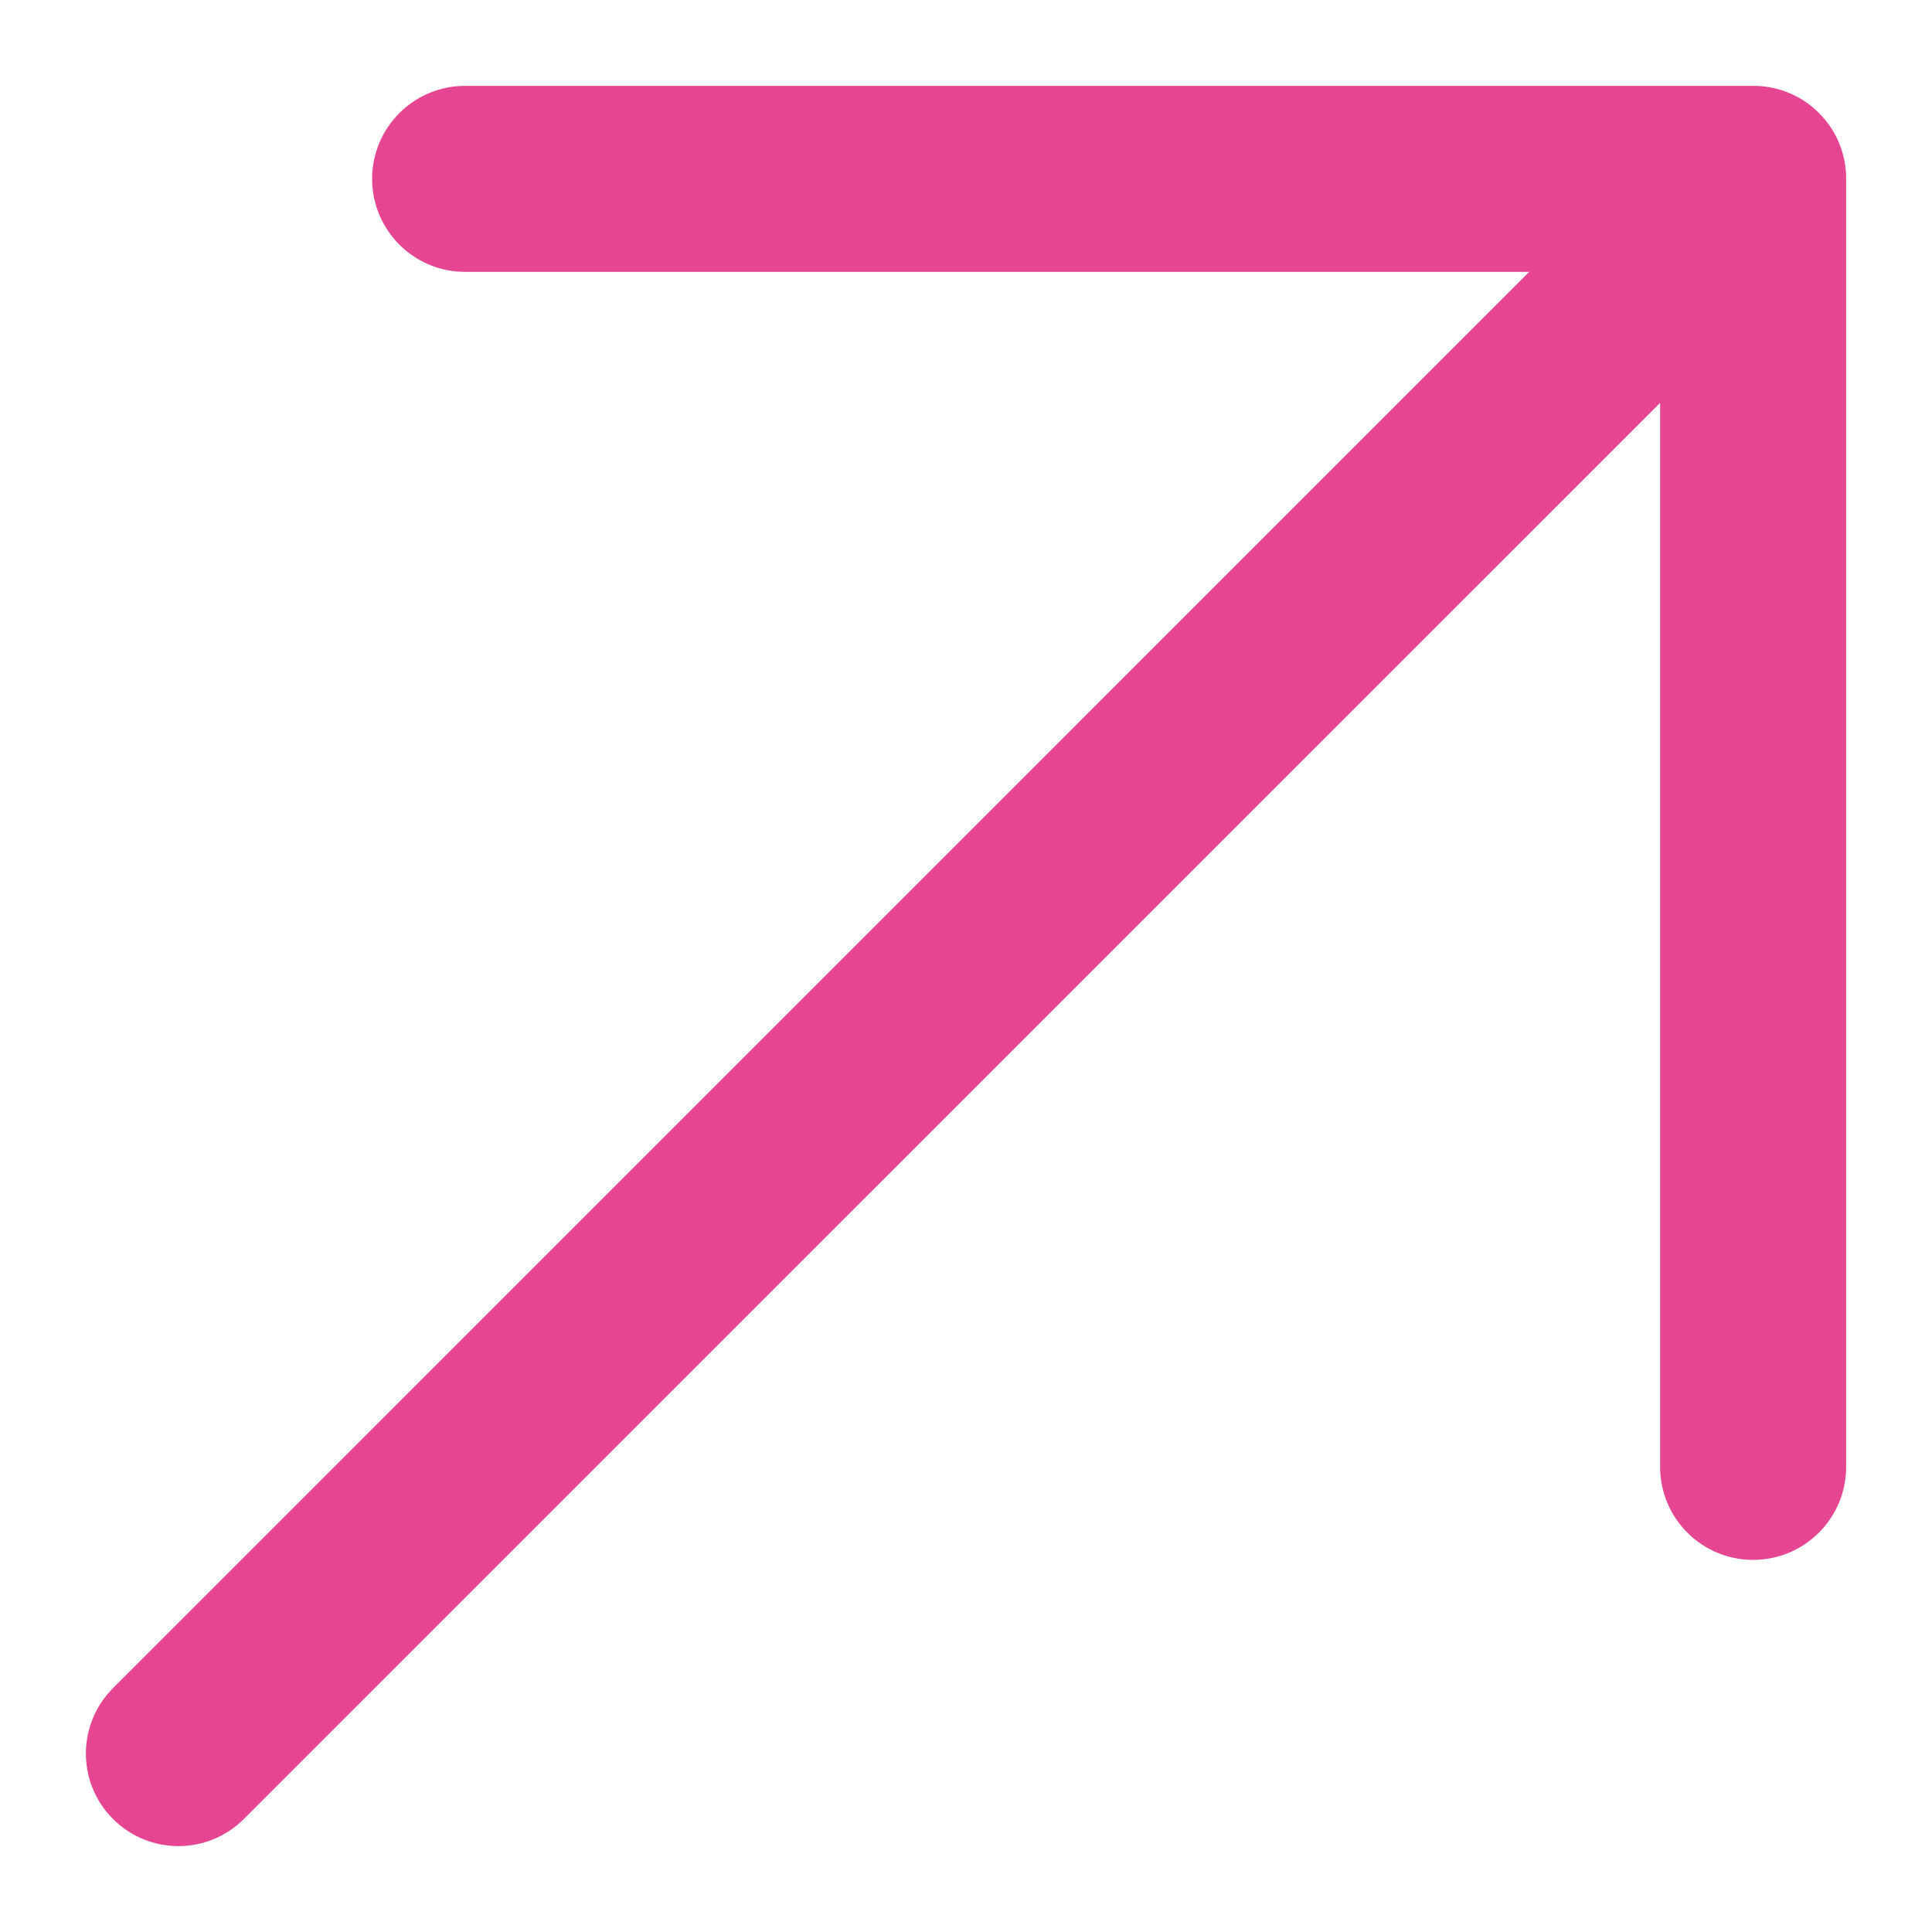 <svg width="18" height="18" viewBox="0 0 18 18" fill="none" xmlns="http://www.w3.org/2000/svg">
<mask id="path-1-outside-1_2:132" maskUnits="userSpaceOnUse" x="0" y="0" width="18" height="18" fill="black">
<rect fill="white" width="18" height="18"/>
<path fill-rule="evenodd" clip-rule="evenodd" d="M17 1.67C17.002 1.498 16.937 1.325 16.806 1.194C16.676 1.064 16.506 0.999 16.335 1C16.335 1 16.334 1 16.333 1H4.333C3.965 1 3.667 1.298 3.667 1.667C3.667 2.035 3.965 2.333 4.333 2.333H14.73L1.194 15.869C0.935 16.128 0.935 16.547 1.194 16.806C1.453 17.065 1.872 17.065 2.131 16.806L15.667 3.27L15.667 13.667C15.667 14.035 15.965 14.333 16.333 14.333C16.701 14.333 17 14.035 17 13.667L17 1.67Z"/>
</mask>
<path fill-rule="evenodd" clip-rule="evenodd" d="M17 1.67C17.002 1.498 16.937 1.325 16.806 1.194C16.676 1.064 16.506 0.999 16.335 1C16.335 1 16.334 1 16.333 1H4.333C3.965 1 3.667 1.298 3.667 1.667C3.667 2.035 3.965 2.333 4.333 2.333H14.73L1.194 15.869C0.935 16.128 0.935 16.547 1.194 16.806C1.453 17.065 1.872 17.065 2.131 16.806L15.667 3.27L15.667 13.667C15.667 14.035 15.965 14.333 16.333 14.333C16.701 14.333 17 14.035 17 13.667L17 1.67Z" fill="#E64592"/>
<path d="M16.806 1.194L16.947 1.053V1.053L16.806 1.194ZM17 1.67L16.8 1.668V1.67H17ZM16.335 1L16.335 1.2L16.336 1.2L16.335 1ZM14.73 2.333L14.871 2.475L15.213 2.133H14.73V2.333ZM1.194 15.869L1.053 15.728H1.053L1.194 15.869ZM1.194 16.806L1.053 16.947H1.053L1.194 16.806ZM2.131 16.806L2.272 16.947H2.272L2.131 16.806ZM15.667 3.27H15.867V2.787L15.525 3.129L15.667 3.27ZM15.667 13.667H15.467H15.667ZM17 13.667H16.8H17ZM16.665 1.335C16.756 1.427 16.801 1.547 16.8 1.668L17.2 1.673C17.203 1.449 17.118 1.224 16.947 1.053L16.665 1.335ZM16.336 1.2C16.455 1.2 16.574 1.245 16.665 1.335L16.947 1.053C16.778 0.884 16.556 0.799 16.335 0.8L16.336 1.2ZM16.336 0.8C16.335 0.8 16.334 0.8 16.333 0.8V1.2C16.334 1.2 16.334 1.2 16.335 1.2L16.336 0.8ZM16.333 0.8H4.333V1.2H16.333V0.8ZM4.333 0.8C3.855 0.8 3.467 1.188 3.467 1.667H3.867C3.867 1.409 4.076 1.2 4.333 1.2V0.8ZM3.467 1.667C3.467 2.145 3.855 2.533 4.333 2.533V2.133C4.076 2.133 3.867 1.924 3.867 1.667H3.467ZM4.333 2.533H14.73V2.133H4.333V2.533ZM1.335 16.011L14.871 2.475L14.588 2.192L1.053 15.728L1.335 16.011ZM1.335 16.665C1.155 16.484 1.155 16.191 1.335 16.011L1.053 15.728C0.716 16.065 0.716 16.611 1.053 16.947L1.335 16.665ZM1.989 16.665C1.809 16.845 1.516 16.845 1.335 16.665L1.053 16.947C1.389 17.284 1.935 17.284 2.272 16.947L1.989 16.665ZM15.525 3.129L1.989 16.665L2.272 16.947L15.808 3.412L15.525 3.129ZM15.467 3.27L15.467 13.667H15.867L15.867 3.27H15.467ZM15.467 13.667C15.467 14.145 15.855 14.533 16.333 14.533V14.133C16.076 14.133 15.867 13.924 15.867 13.667H15.467ZM16.333 14.533C16.812 14.533 17.2 14.145 17.2 13.667H16.8C16.8 13.924 16.591 14.133 16.333 14.133V14.533ZM17.2 13.667L17.2 1.67H16.8L16.8 13.667H17.2Z" fill="#E64592" mask="url(#path-1-outside-1_2:132)"/>
</svg>
